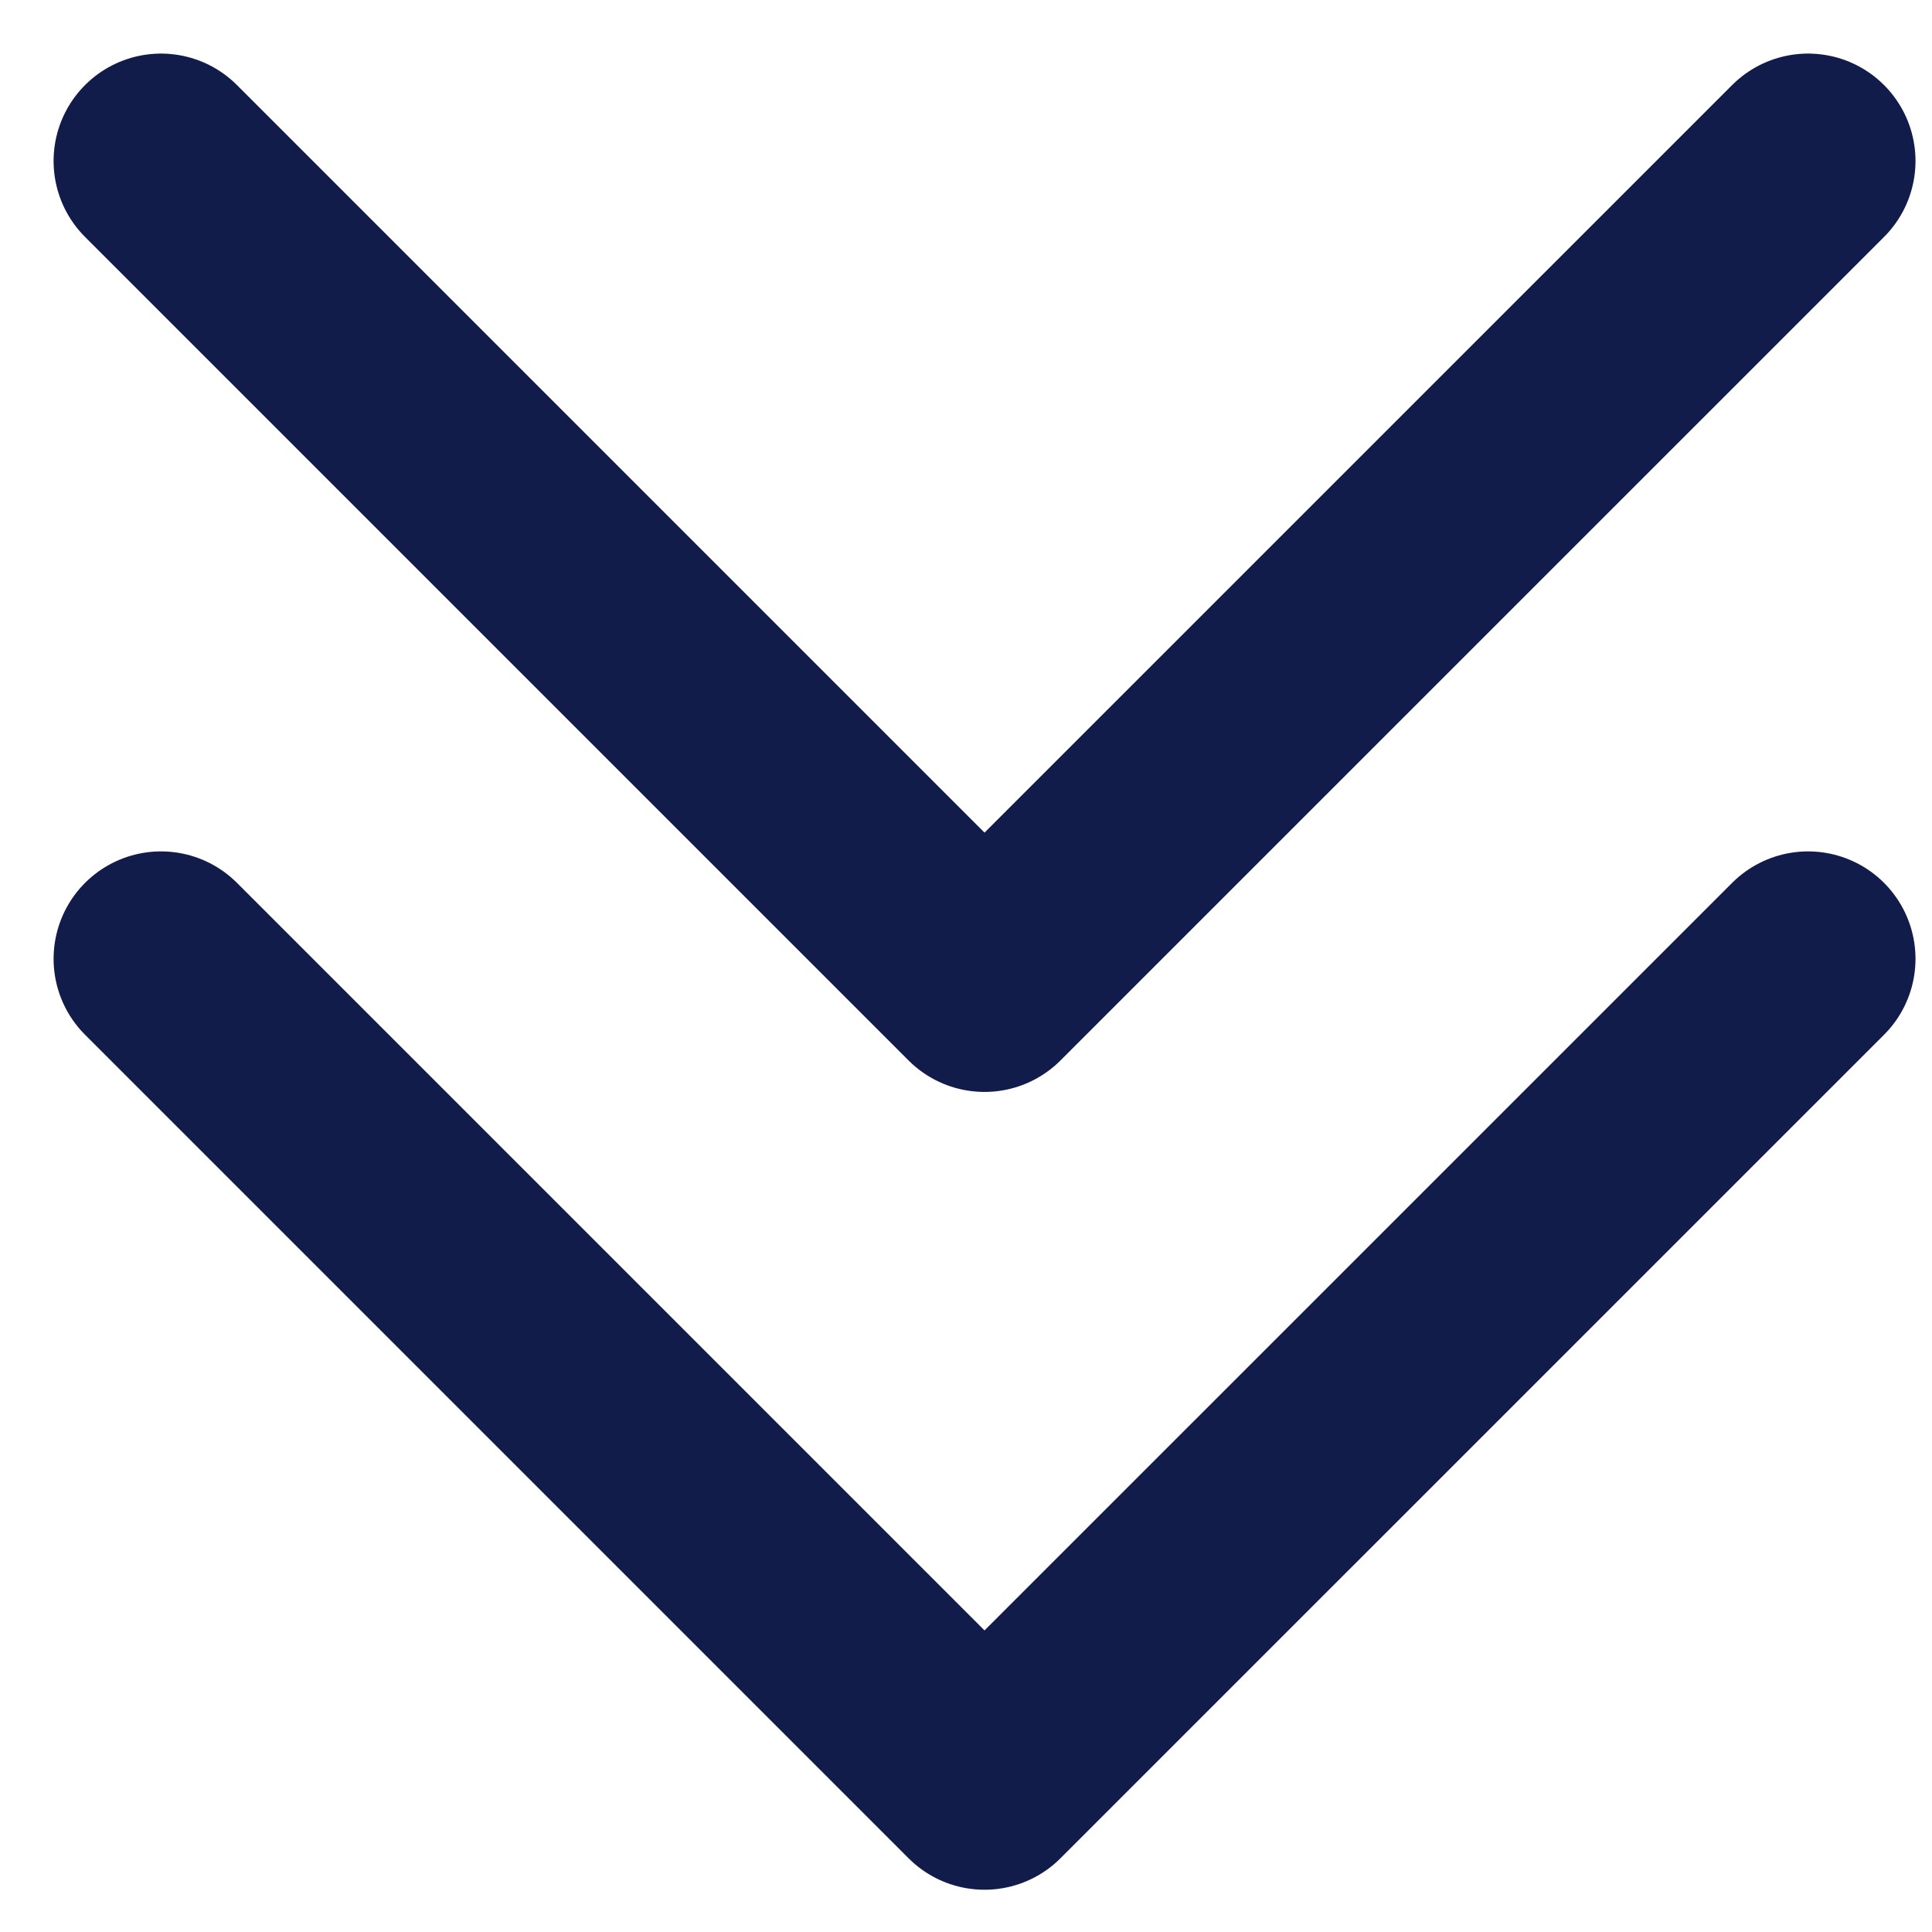 <svg width="36" height="36" viewBox="0 0 36 36" fill="none" xmlns="http://www.w3.org/2000/svg">
<path d="M33.691 3L18.345 18.345L3 3" stroke="#121C4A" stroke-width="4.003" stroke-linecap="round" stroke-linejoin="round"/>
<path d="M33.691 17.866L18.345 33.211L3 17.866" stroke="#121C4A" stroke-width="4.003" stroke-linecap="round" stroke-linejoin="round"/>
</svg>
